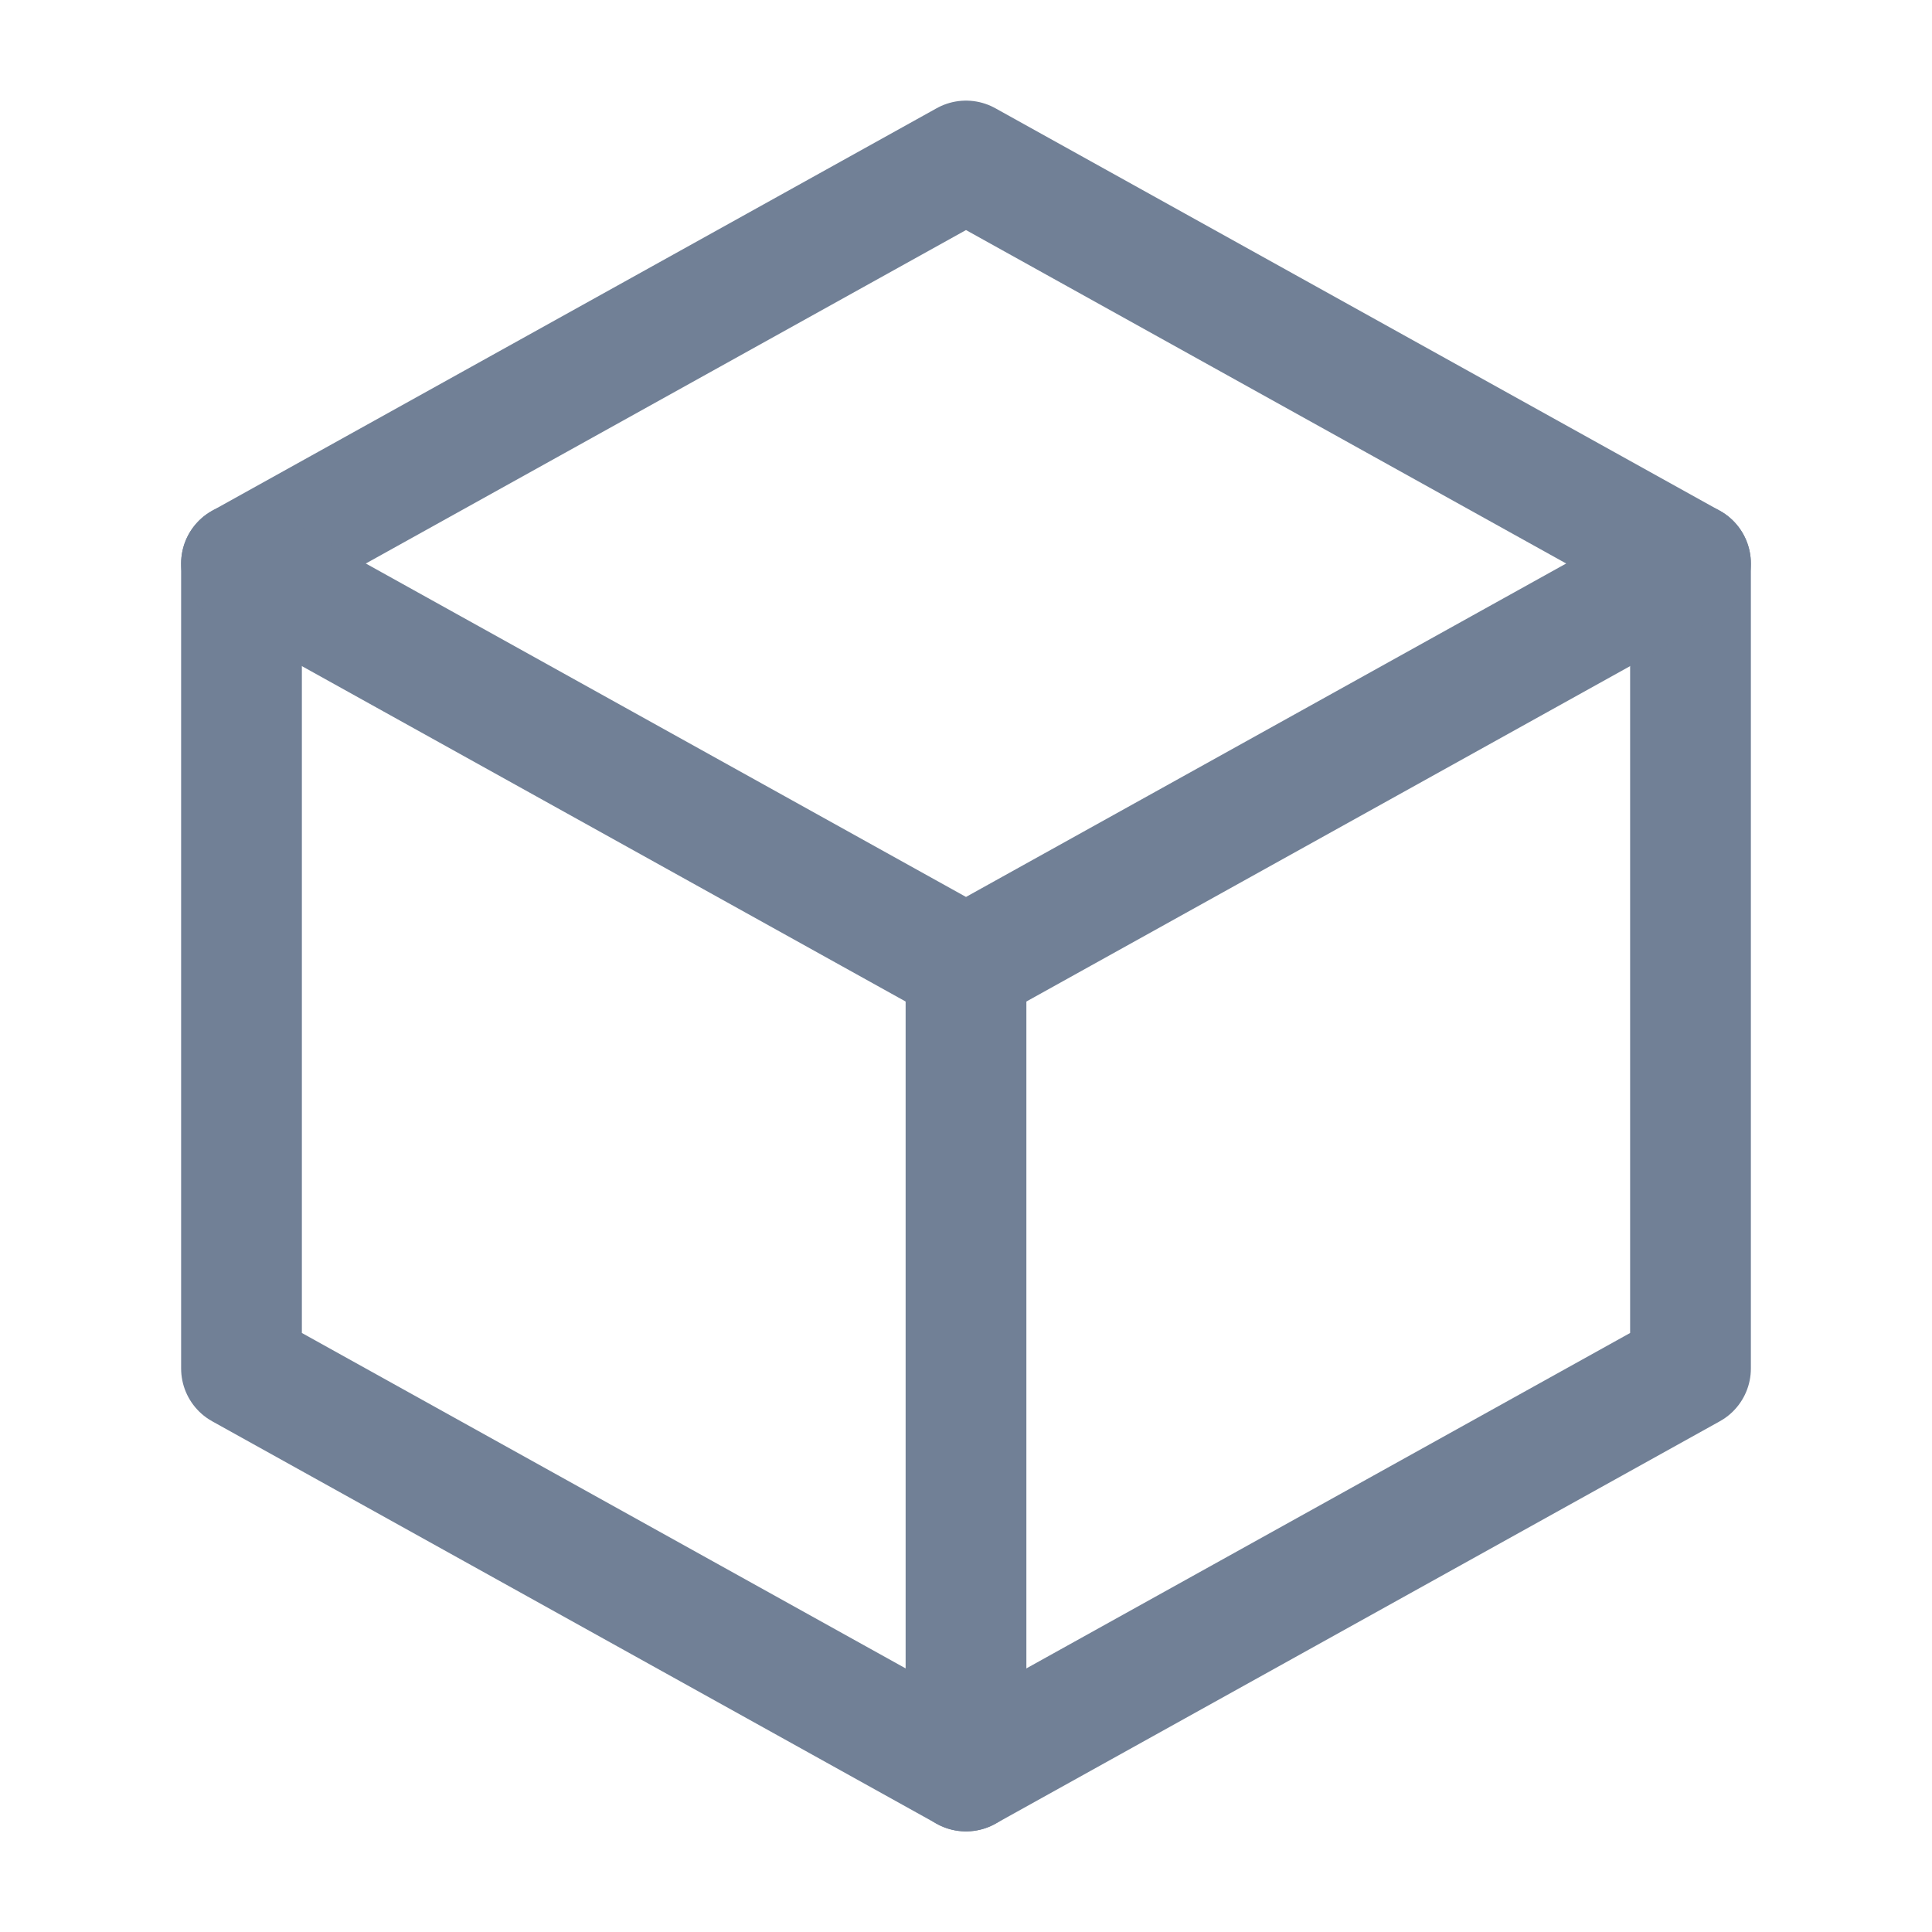 <svg width="24" height="24" viewBox="0 0 24 24" fill="none" xmlns="http://www.w3.org/2000/svg">
<path d="M12 2L21 7V17L12 22L3 17V7L12 2Z" stroke="#718096" stroke-width="1.5" stroke-linecap="round" stroke-linejoin="round"/>
<path d="M3 7L12 12L21 7" stroke="#718096" stroke-width="1.5" stroke-linecap="round" stroke-linejoin="round"/>
<path d="M12 12V22" stroke="#718096" stroke-width="1.5" stroke-linecap="round" stroke-linejoin="round"/>
</svg>
